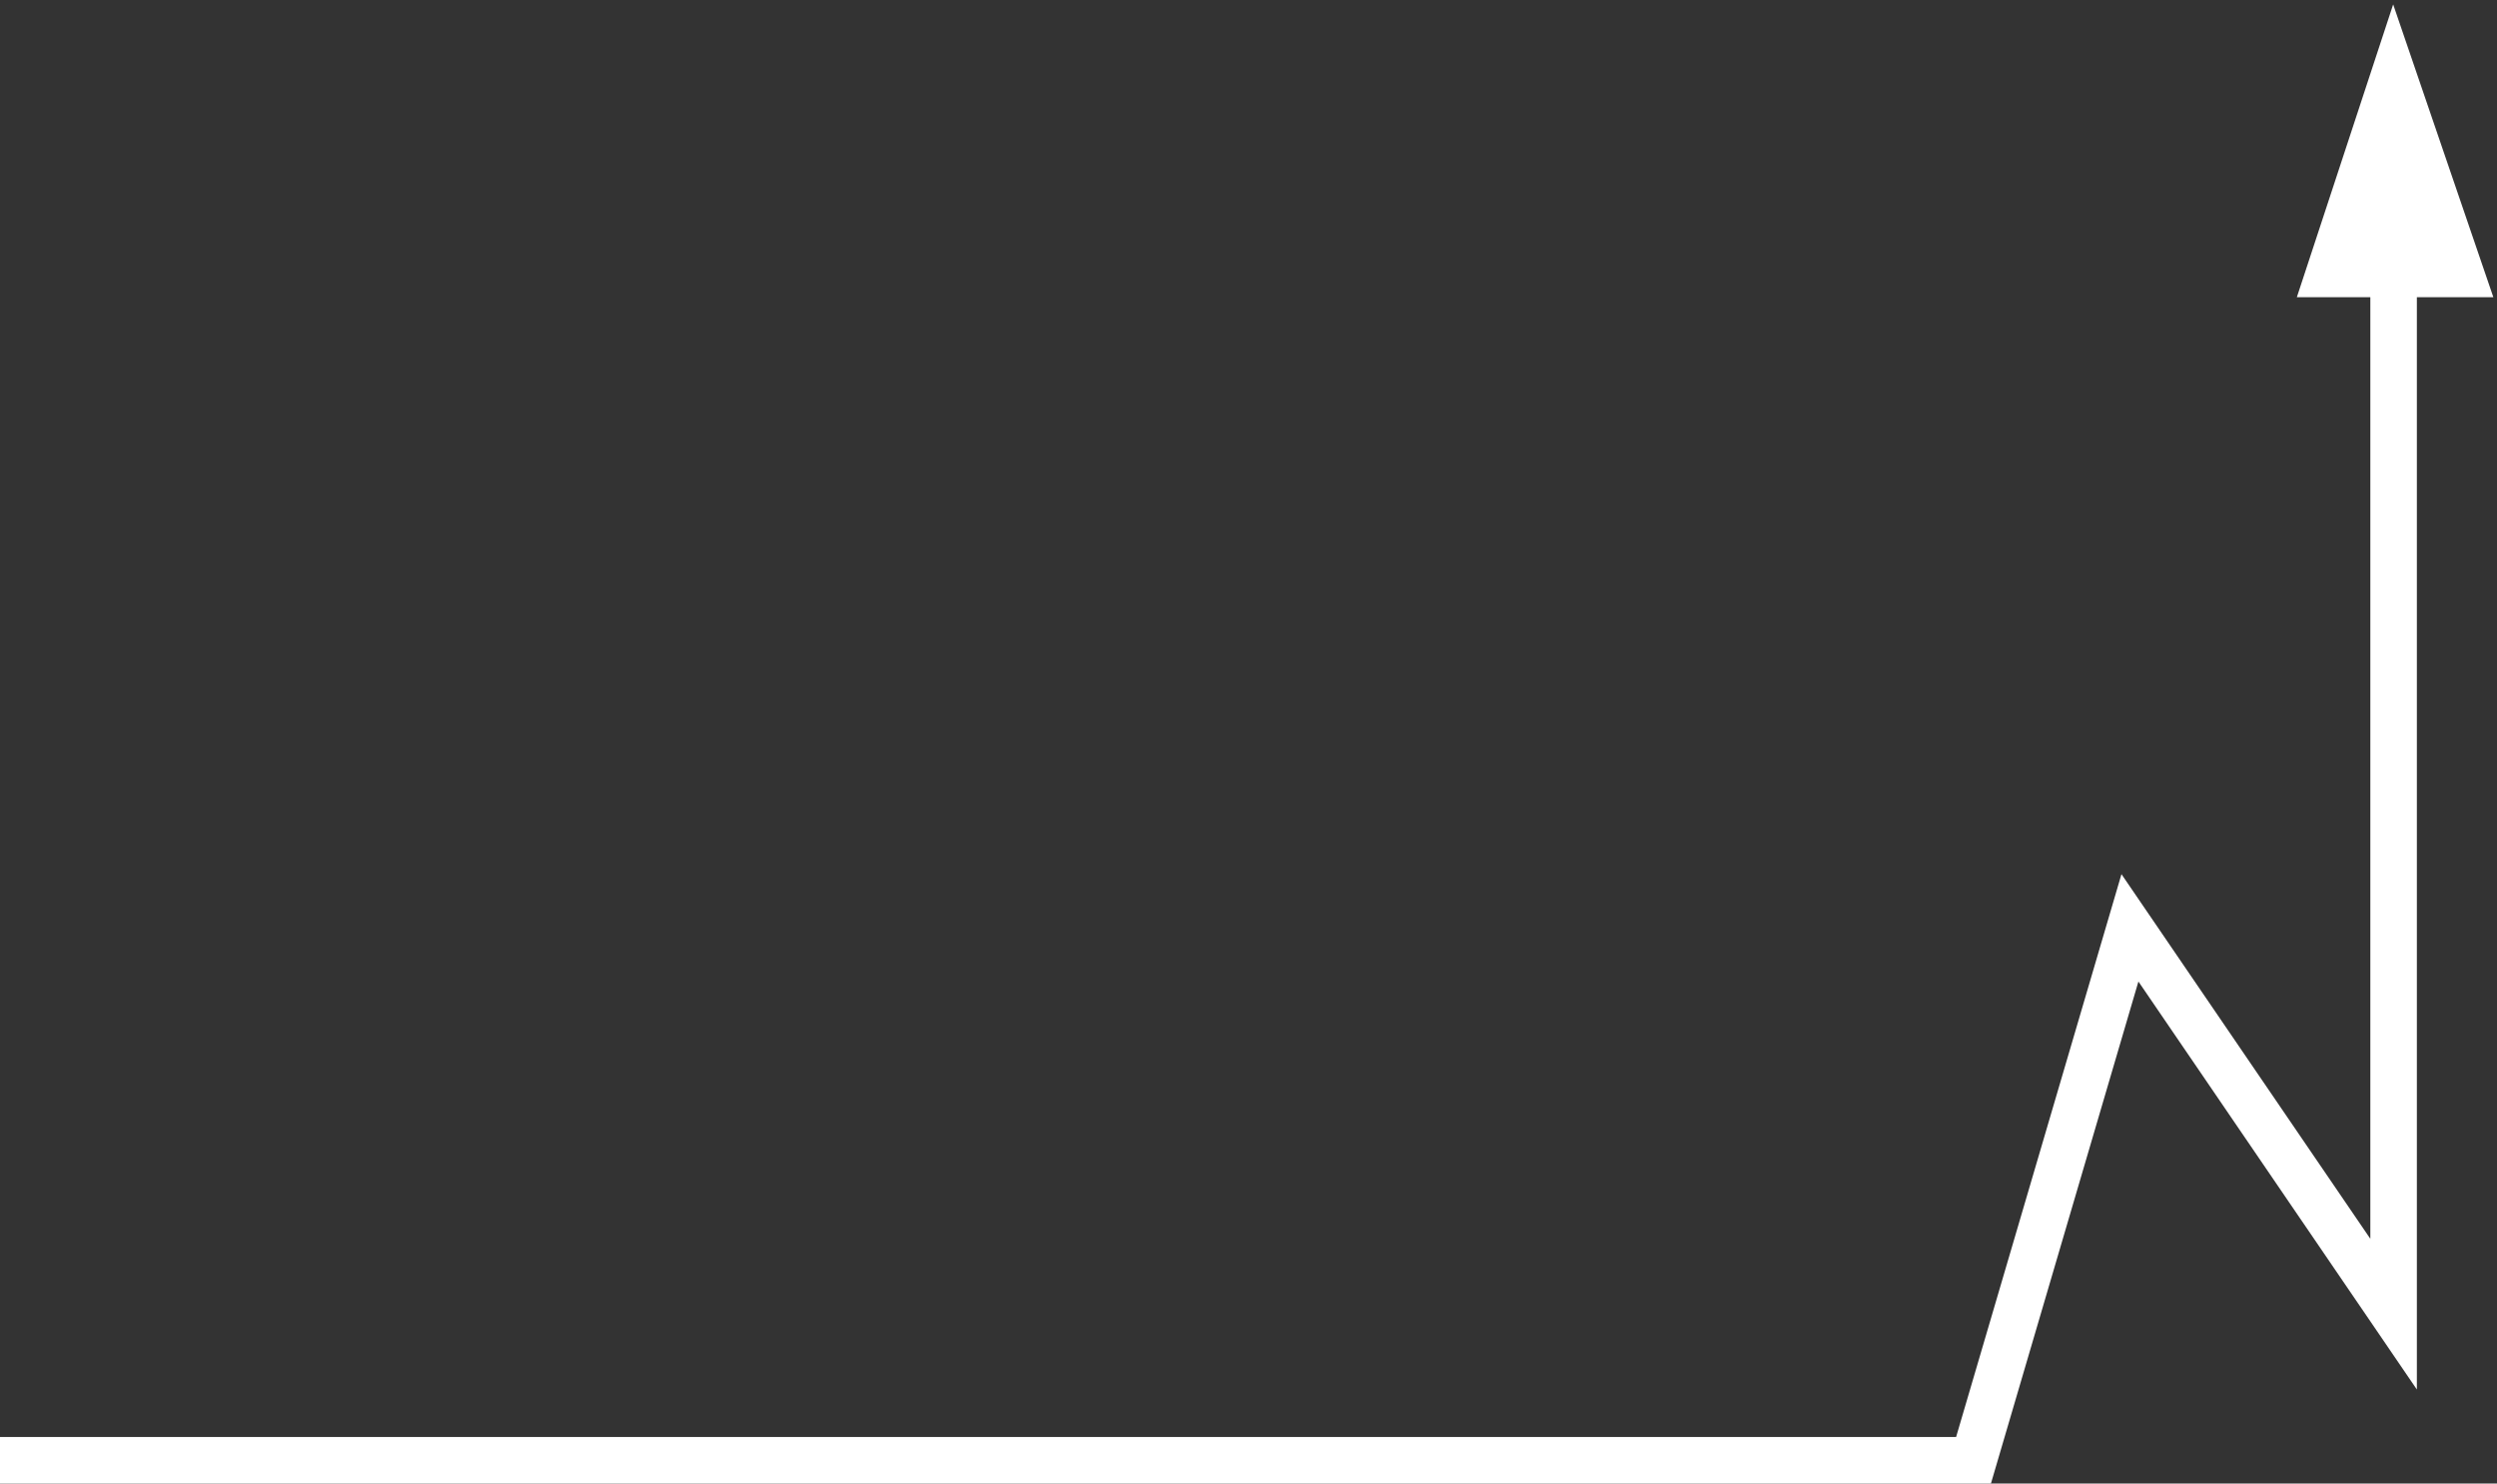 <svg width="483" height="287" viewBox="0 0 483 287" fill="none" xmlns="http://www.w3.org/2000/svg">
<rect x="0" y="0" width="483" height="287" fill="#333333" stroke="none"/>
<path d="M0 282.5H381.743L412 179.5L463 254.241V53H476L463 15L450.5 53H462V51H472L463 26L455.5 49.5H470L463.5 33L459.5 47H467L464 42.5L463 44" stroke="white" stroke-width="9"/>
</svg>
